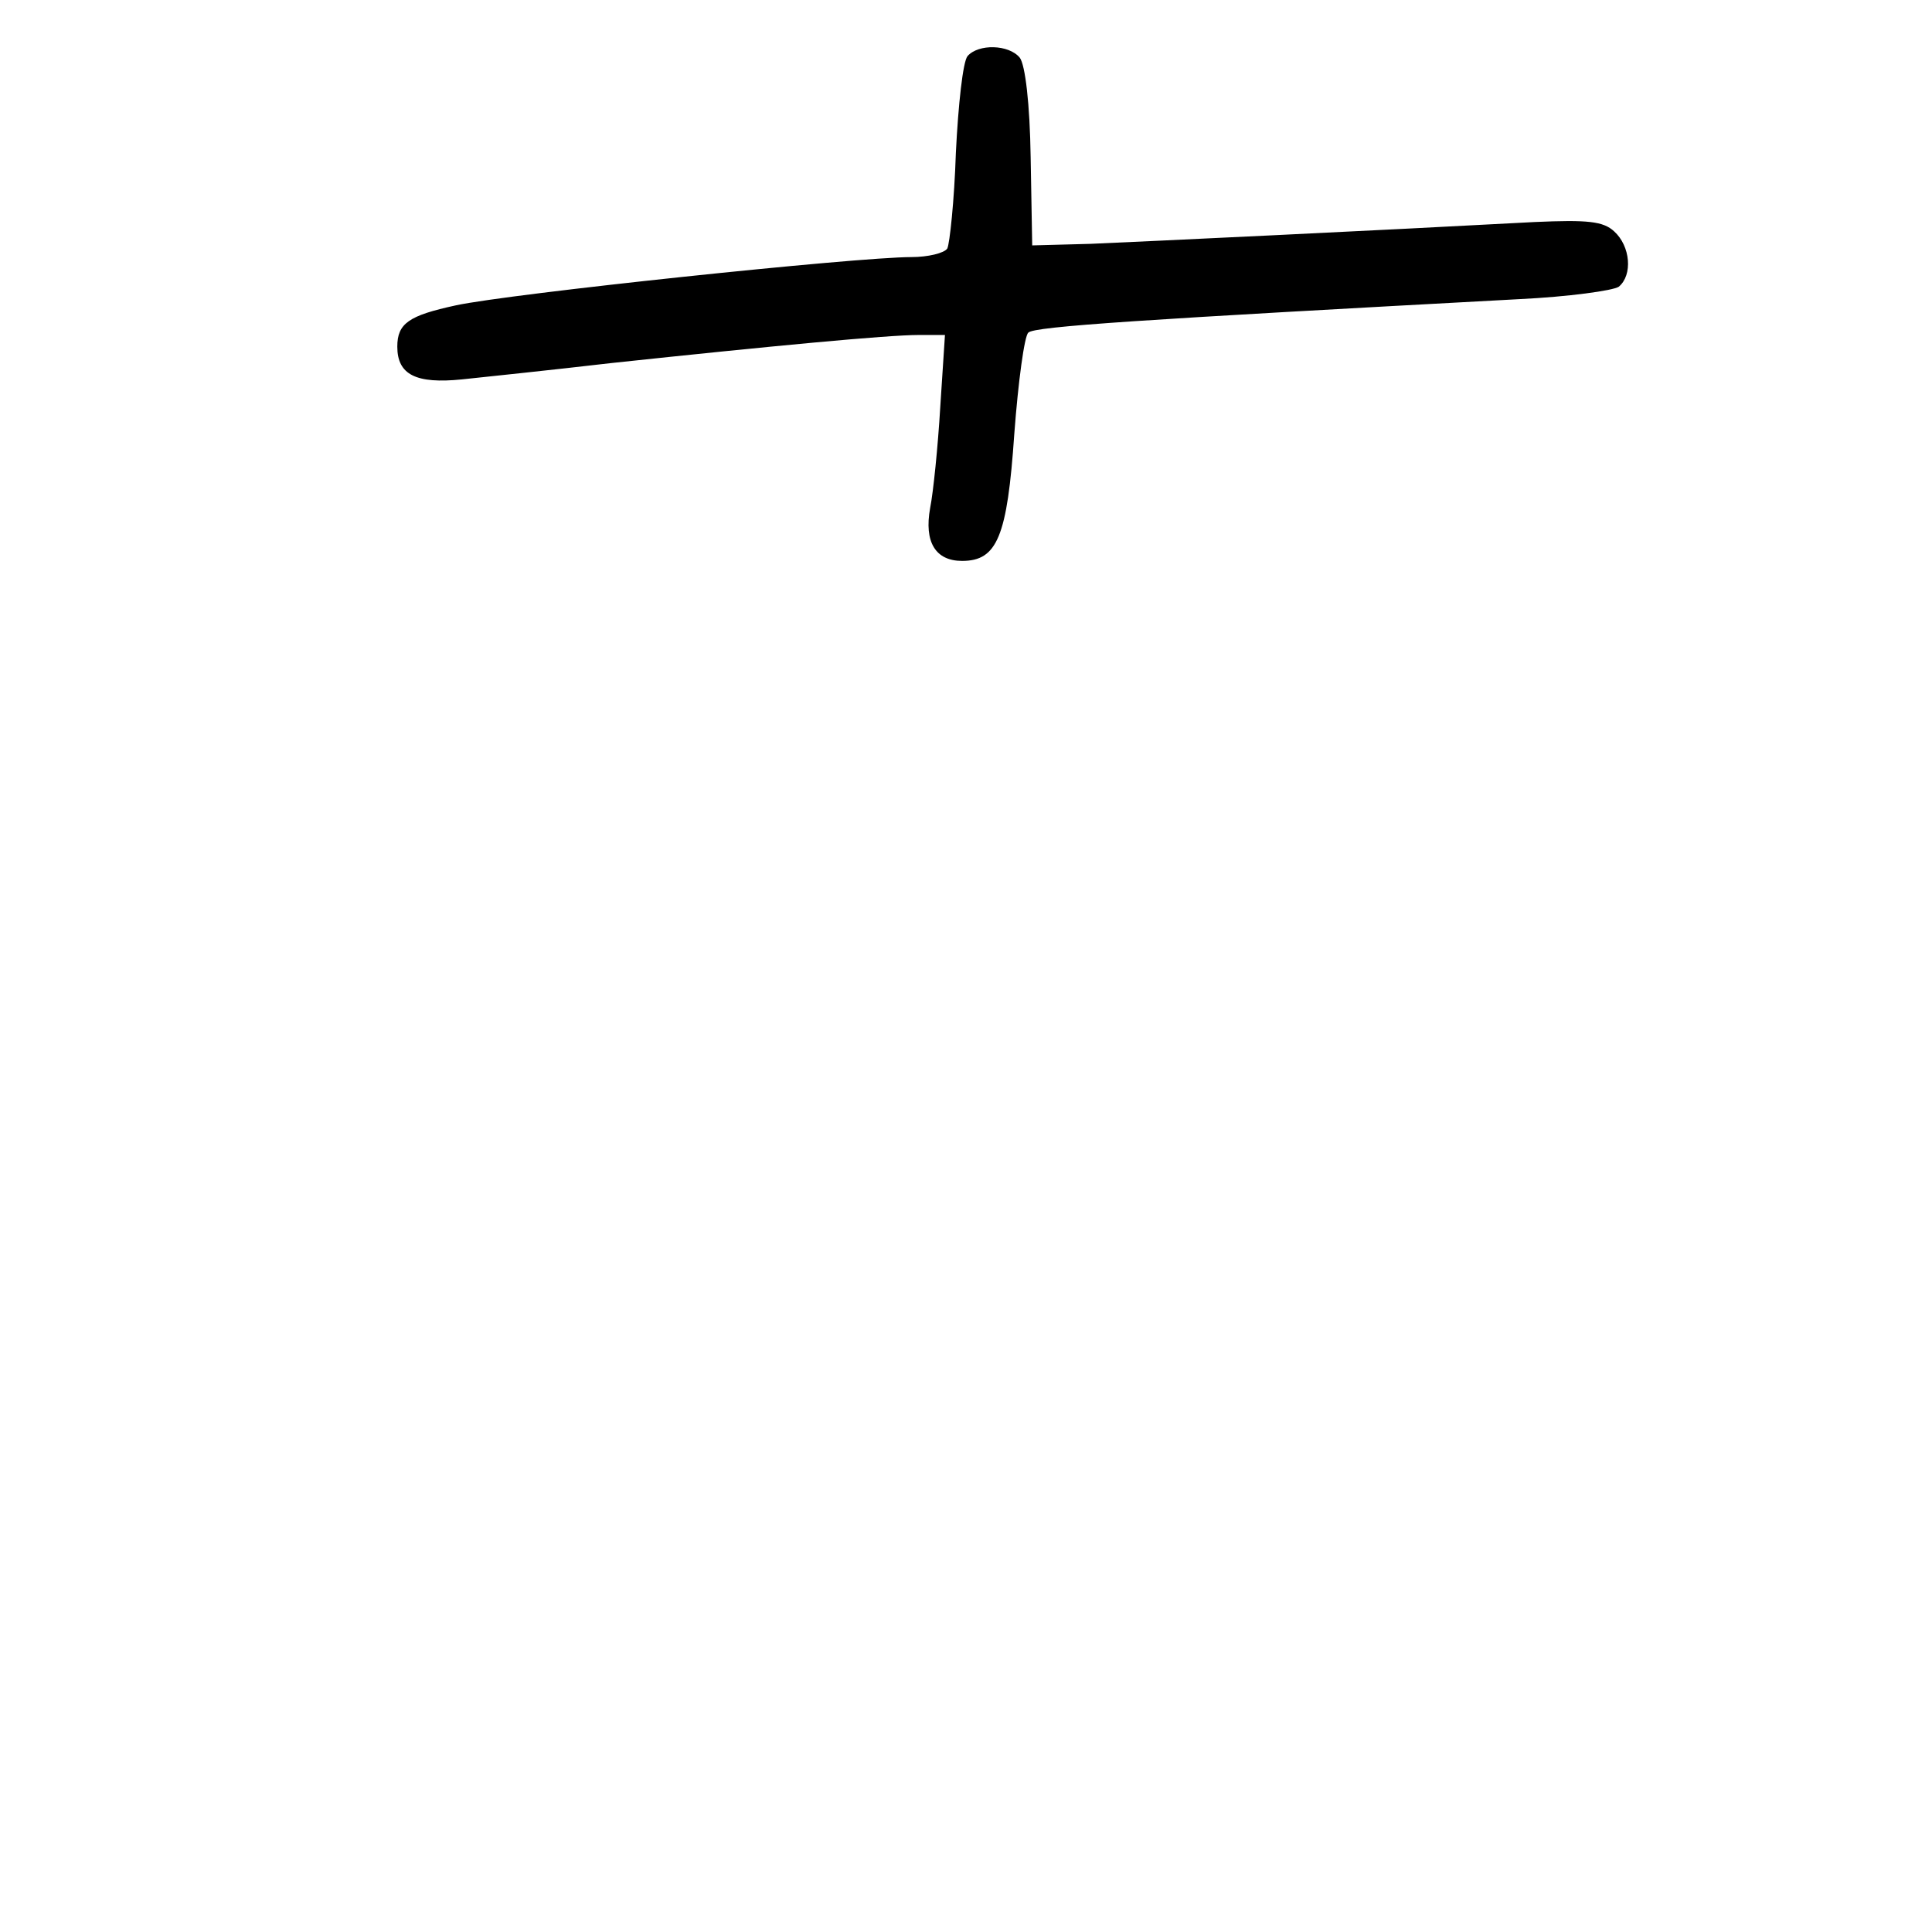 <?xml version="1.0" standalone="no"?>
<!DOCTYPE svg PUBLIC "-//W3C//DTD SVG 20010904//EN"
 "http://www.w3.org/TR/2001/REC-SVG-20010904/DTD/svg10.dtd">
<svg version="1.0" xmlns="http://www.w3.org/2000/svg"
 width="248pt" height="248pt" viewBox="0 0 248 248"
 preserveAspectRatio="xMidYMid meet">
<g transform="translate(0,248) scale(0.1,-0.1)"
fill="#000000" stroke="none">
<path d="M1242 2408 c-6 -7 -12 -63 -15 -124 -2 -62 -8 -117 -11 -123 -4 -6
-25 -11 -46 -11 -71 0 -516 -47 -585 -62 -60 -13 -75 -23 -75 -53 0 -36 24
-48 83 -42 28 3 115 12 192 21 206 22 355 36 394 36 l34 0 -6 -92 c-3 -51 -9
-110 -13 -130 -8 -44 7 -68 41 -68 45 0 58 31 67 163 5 67 13 126 18 130 7 8
148 17 630 43 63 3 121 11 128 16 18 15 15 52 -6 71 -14 13 -34 15 -102 12
-204 -11 -501 -25 -570 -28 l-75 -2 -2 113 c-1 69 -7 119 -14 128 -14 17 -53
18 -67 2z"/>
</g>
</svg>
